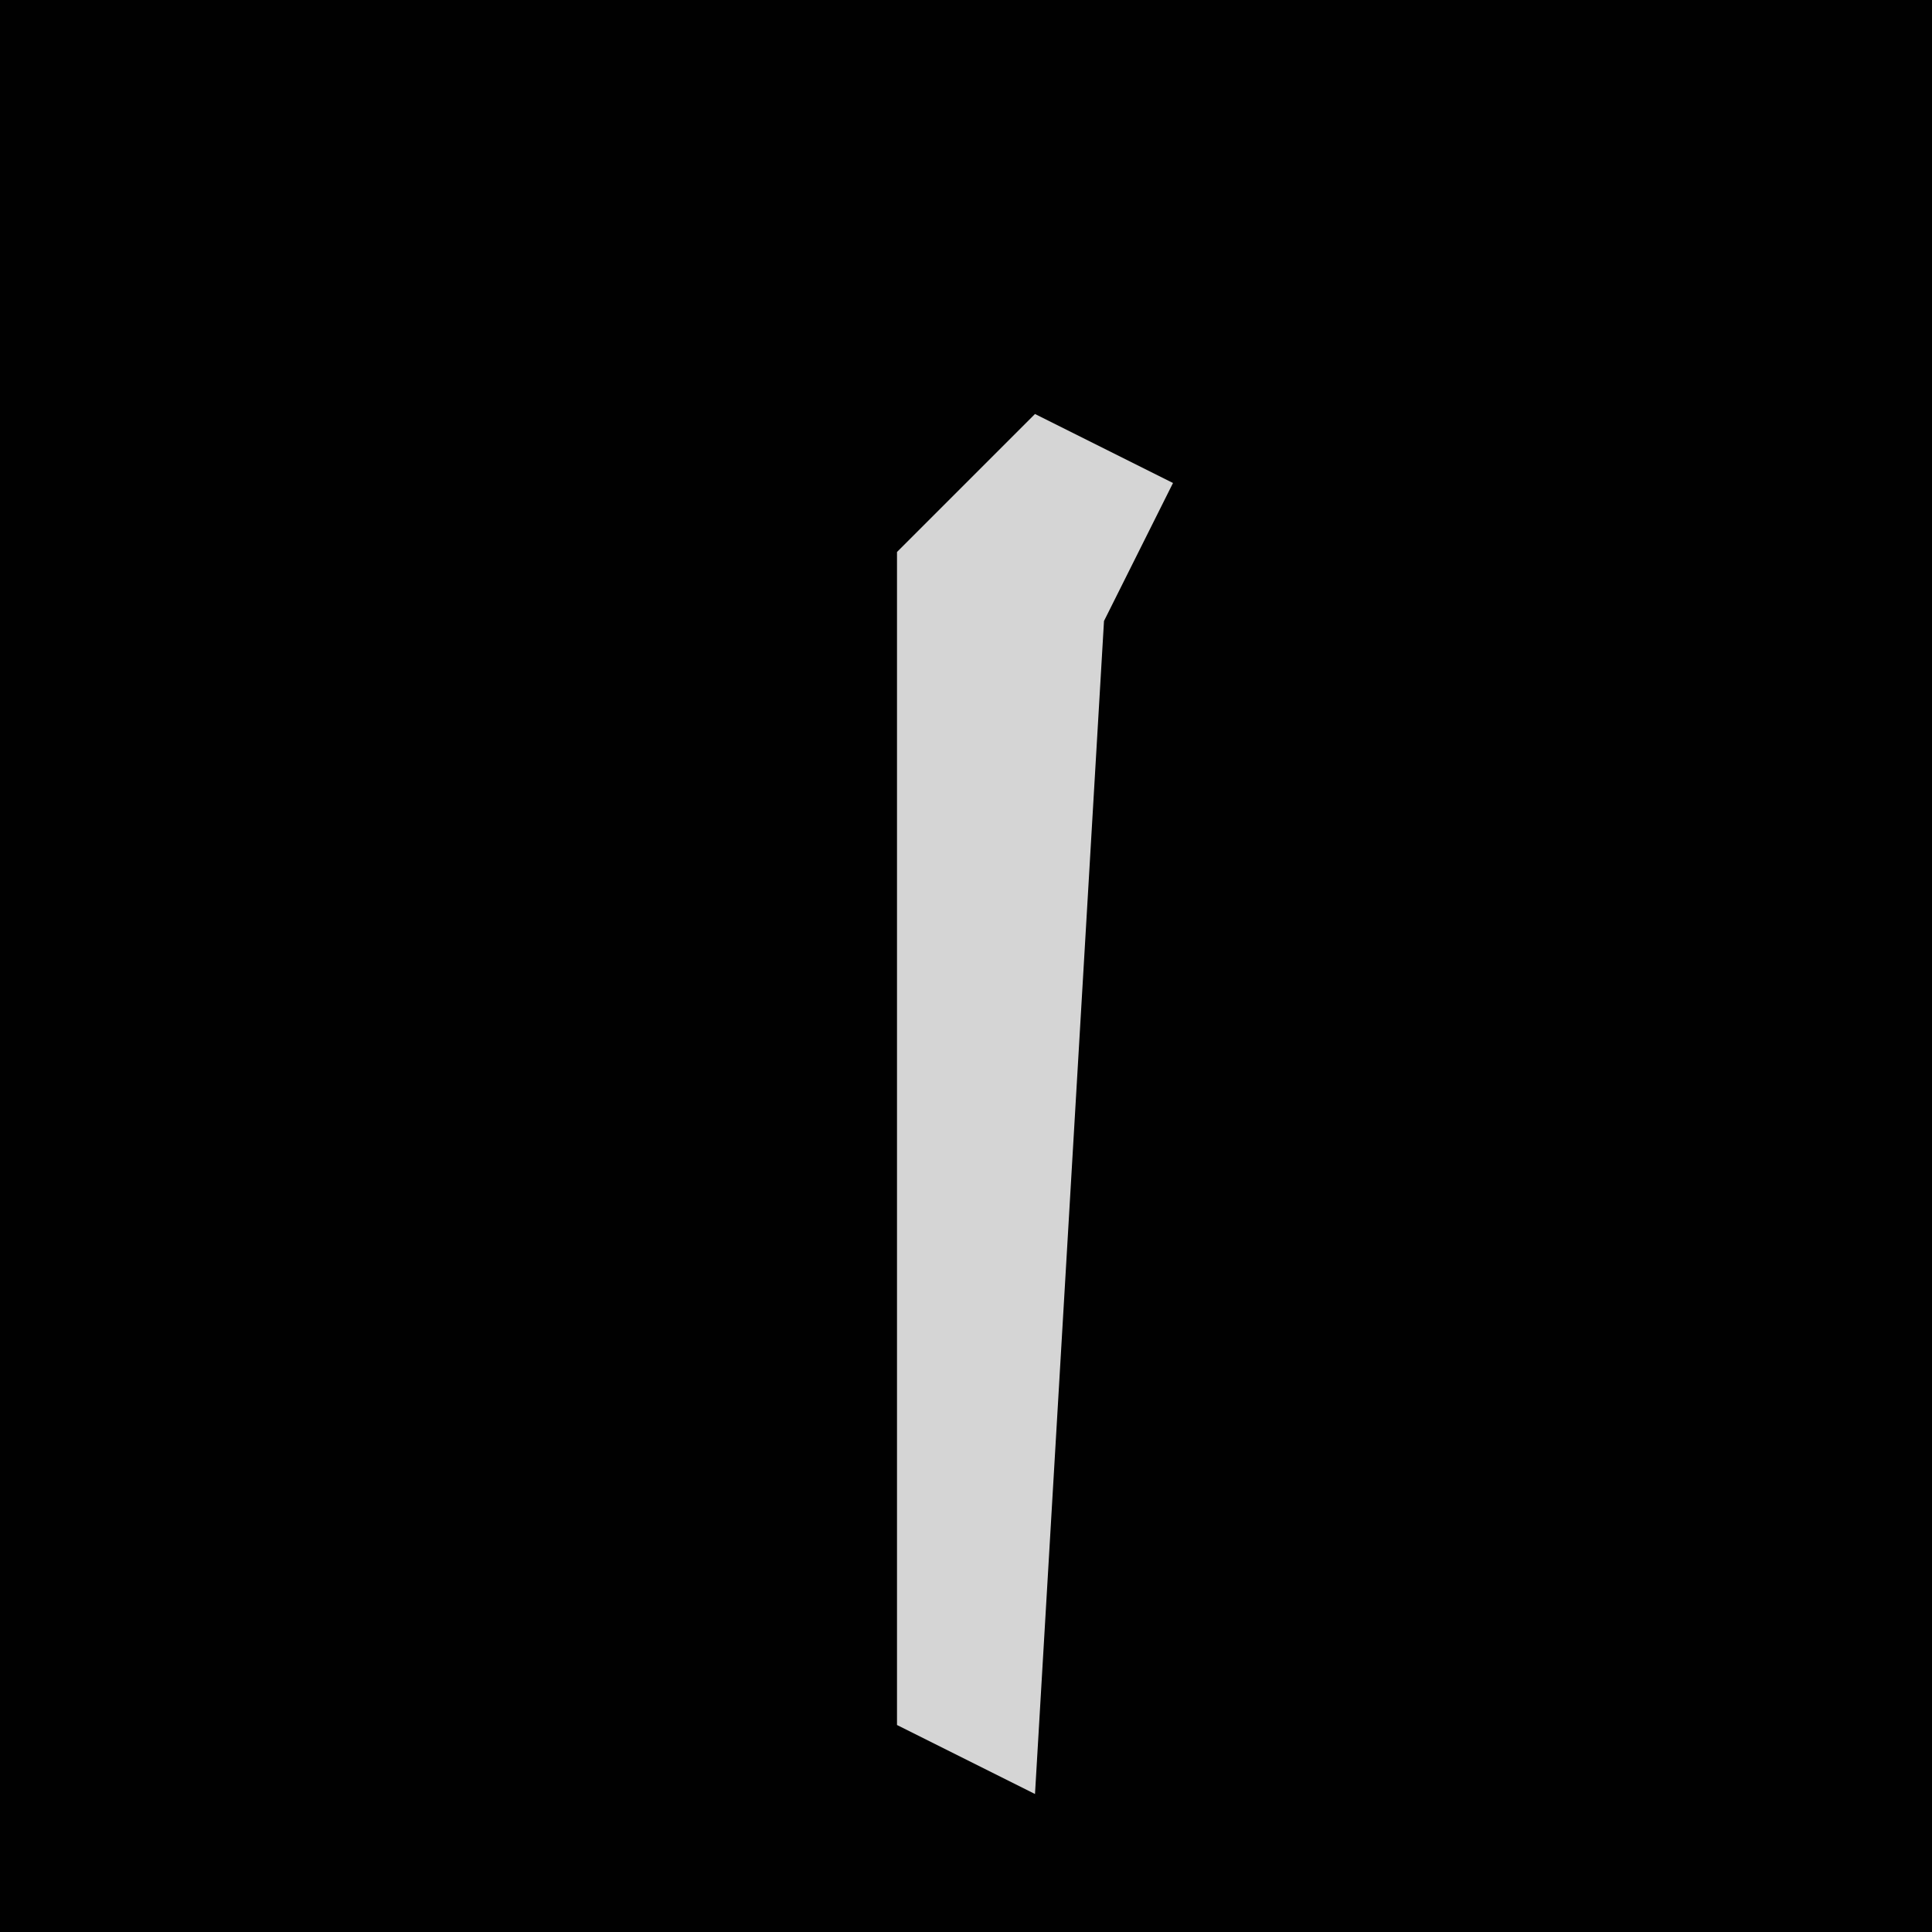 <?xml version="1.0" encoding="UTF-8"?>
<svg version="1.1" xmlns="http://www.w3.org/2000/svg" width="28" height="28">
<path d="M0,0 L28,0 L28,28 L0,28 Z " fill="#010101" transform="translate(0,0)"/>
<path d="M0,0 L2,1 L1,3 L0,20 L-2,19 L-2,2 Z " fill="#D5D5D5" transform="translate(15,6)"/>
</svg>
